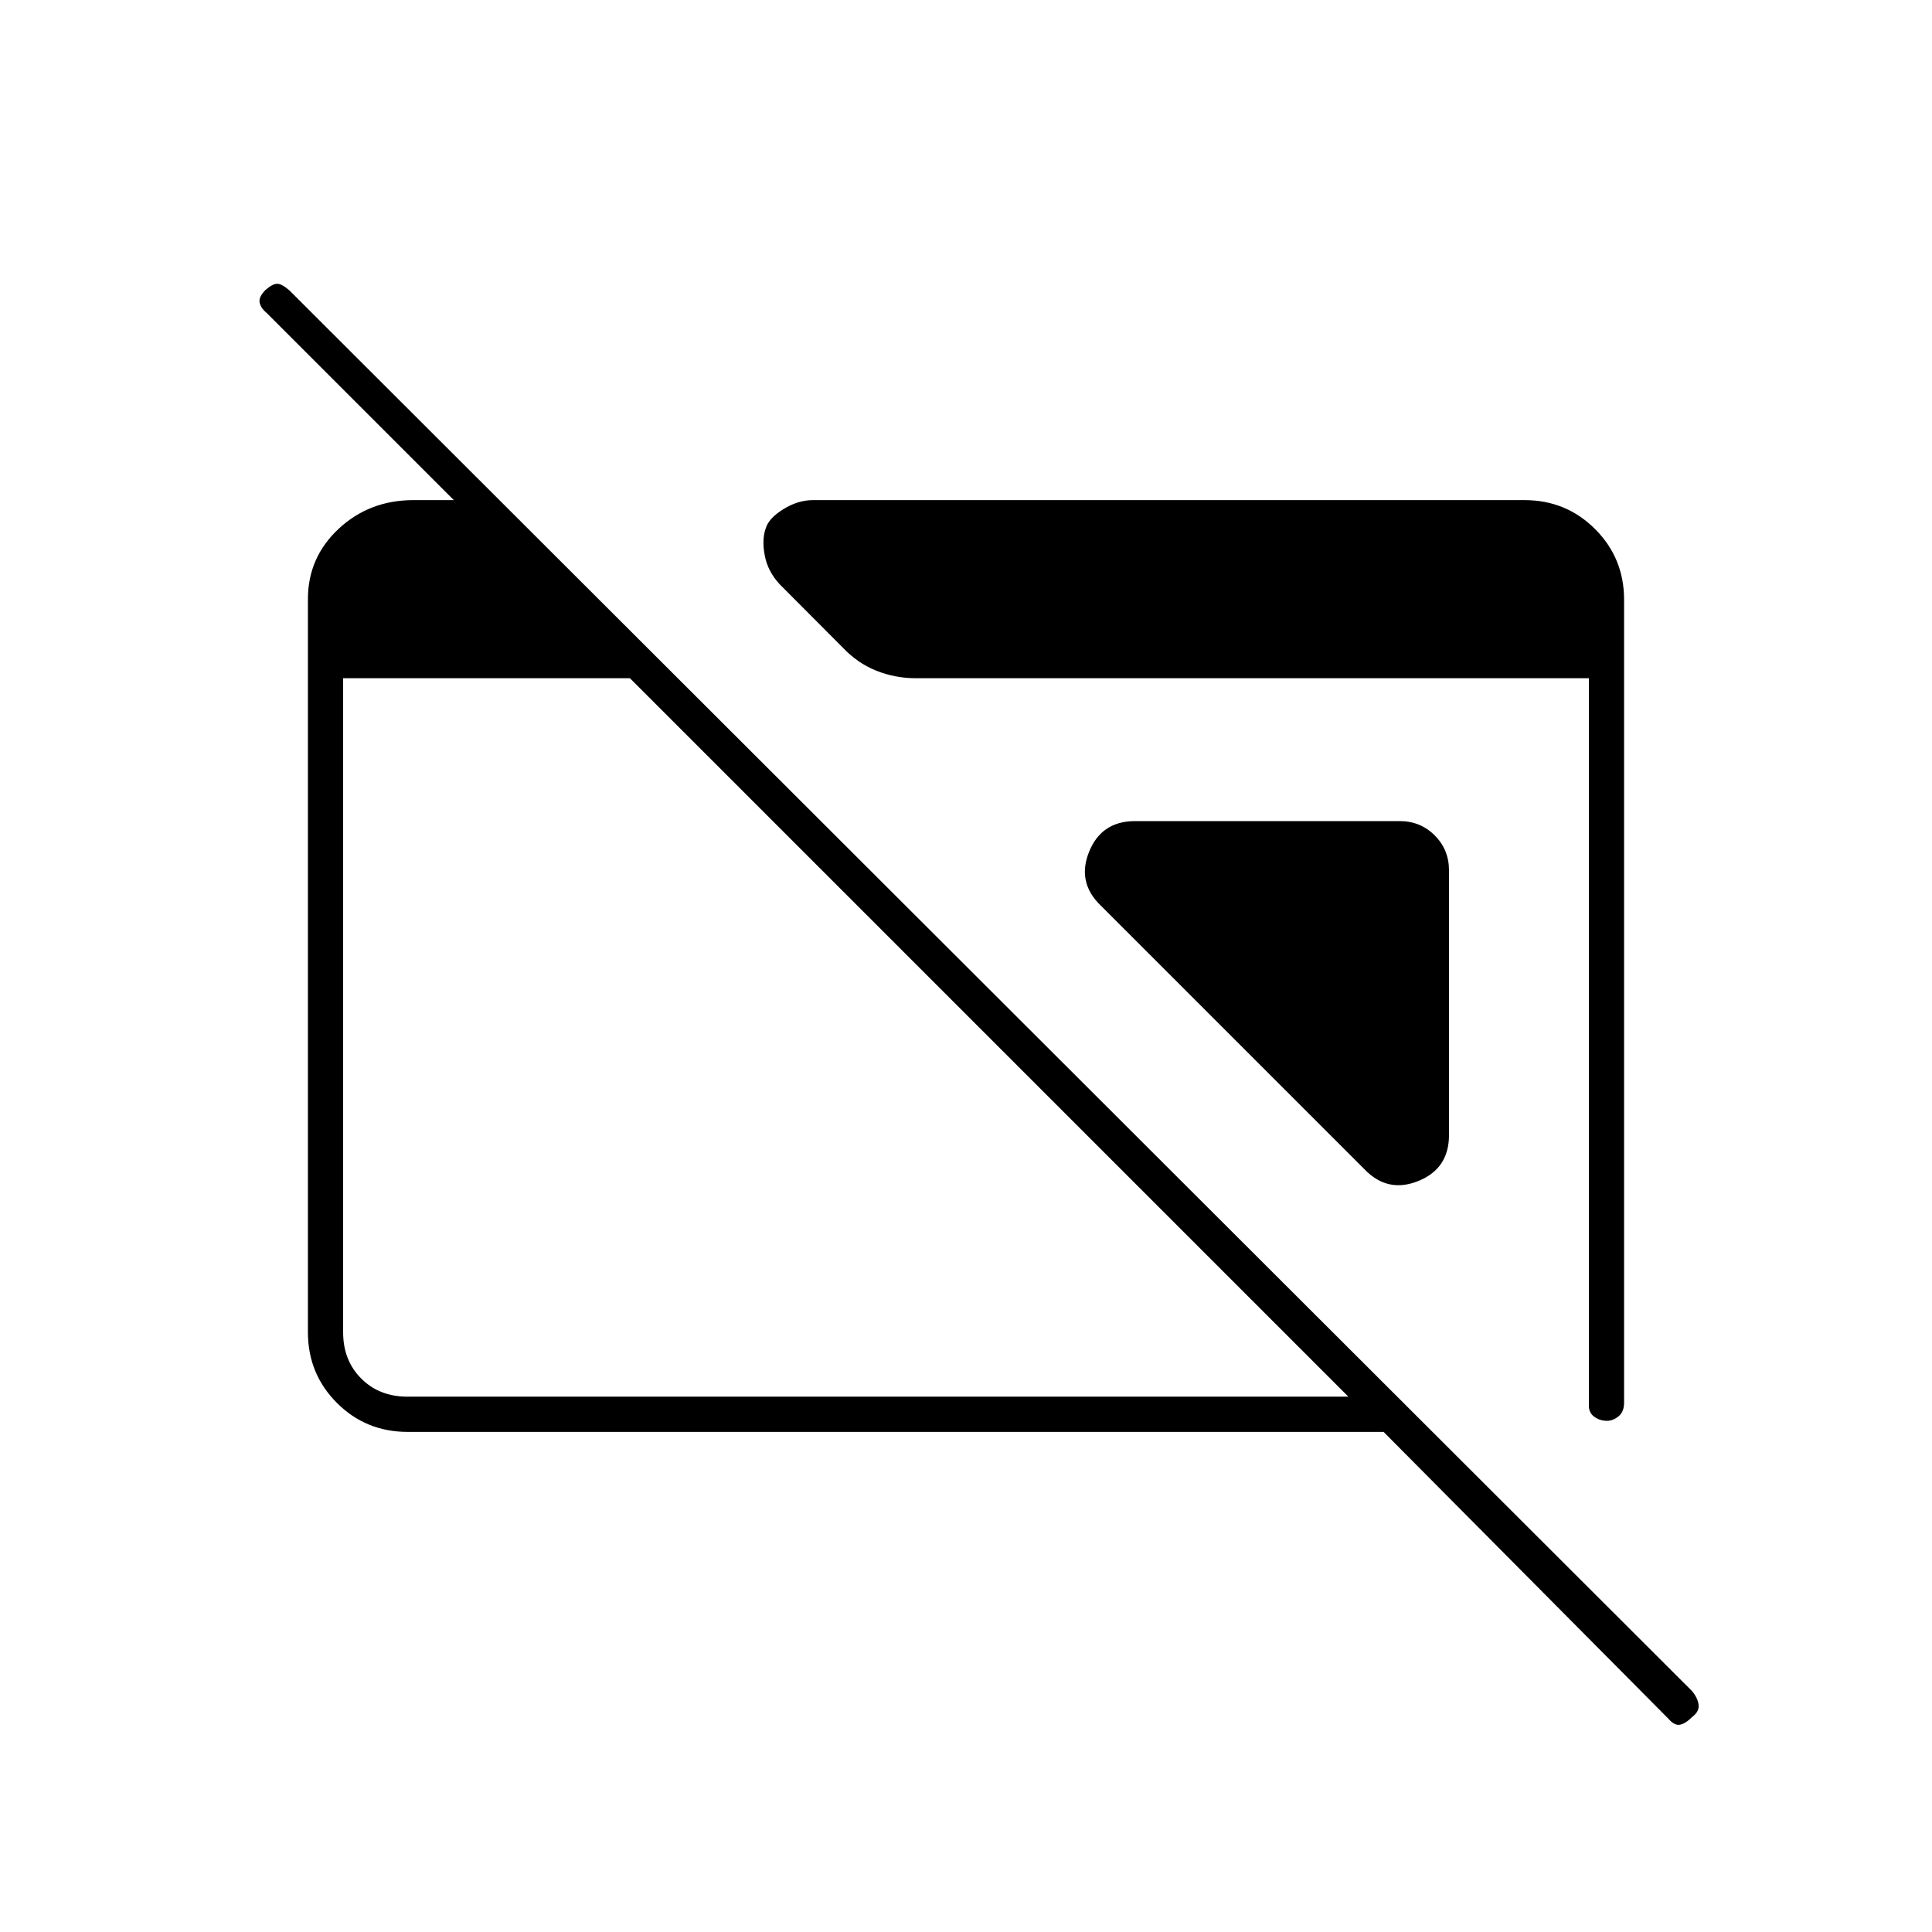<svg xmlns="http://www.w3.org/2000/svg" height="20" viewBox="0 -960 960 960" width="20"><path d="M202.5-248.5q-20.7 0-35.1-14.41-14.4-14.41-14.4-35.13v-364.24q0-20.72 15.28-34.97t37.22-14.25H239v13.5L132.5-804.5q-3-2.5-3.5-5.25t3-6.25q3.5-3 5.75-3t6.1 3.34l696.8 695.82q2.85 3.34 3.35 6.77.5 3.43-3 6.07-3.5 3.5-6.25 4t-5.75-3L687.5-248.5h-485Zm0-17.5H670L313-623H170.5v325q0 14 9 23t23 9ZM807-662v399q0 4.5-2.75 6.75T798.5-254q-3.5 0-6.25-1.97t-2.75-5.53V-623H455q-10.22 0-19.61-3.75-9.39-3.75-16.89-11.75l-30.92-31.01Q381.5-676 380-684t.5-13.5q1.5-5 8.75-9.5t14.75-4.5h353.5q20.7 0 35.1 14.4Q807-682.7 807-662Zm-87 134.5V-396q0 16.69-15.25 22.84Q689.5-367 678-379L547-510q-12-11.5-5.84-26.75Q547.31-552 564-552h131.5q10.3 0 17.4 7.1 7.1 7.1 7.1 17.4Z"/></svg>